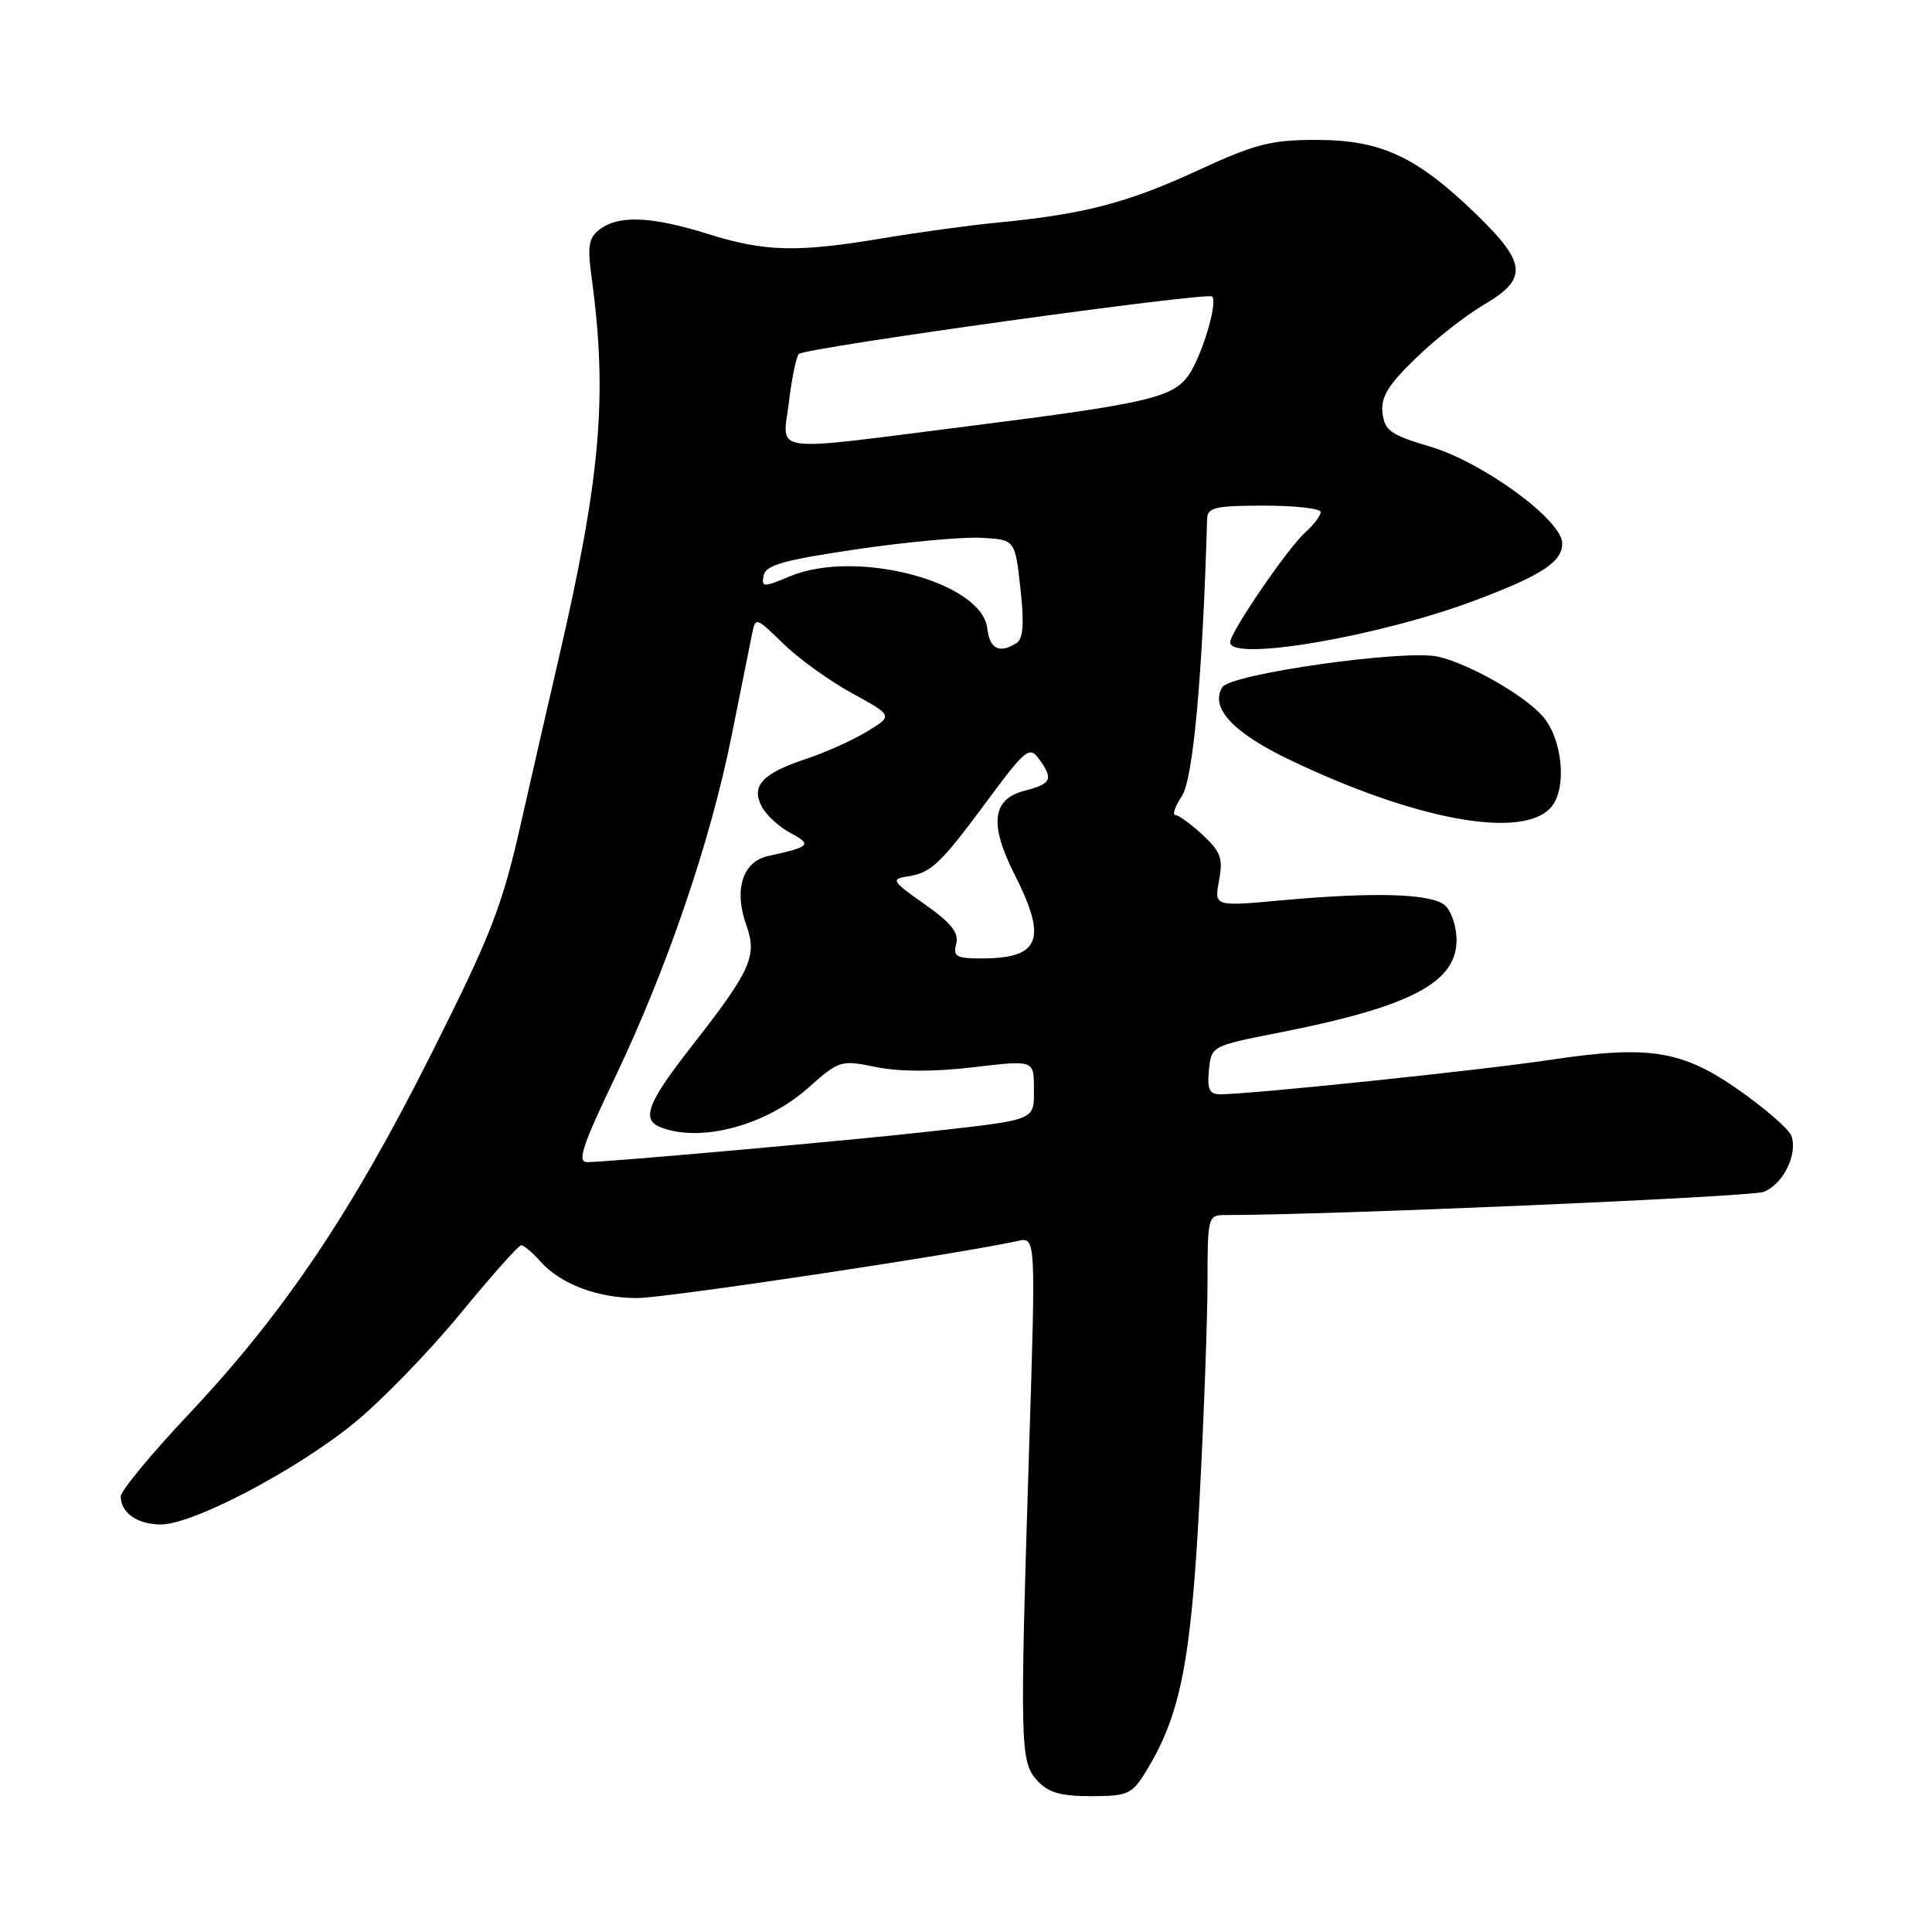 <?xml version="1.0" encoding="UTF-8" standalone="no"?>
<!DOCTYPE svg PUBLIC "-//W3C//DTD SVG 1.1//EN" "http://www.w3.org/Graphics/SVG/1.1/DTD/svg11.dtd" >
<svg xmlns="http://www.w3.org/2000/svg" xmlns:xlink="http://www.w3.org/1999/xlink" version="1.1" viewBox="0 0 256 256">
 <g >
 <path fill="currentColor"
d=" M 151.83 234.75 C 156.40 227.32 157.80 220.29 158.92 199.20 C 159.51 188.03 160.00 174.87 160.00 169.95 C 160.00 161.33 160.08 161.00 162.25 161.00 C 175.91 161.01 231.91 158.60 233.69 157.93 C 236.28 156.94 238.27 152.88 237.35 150.47 C 237.03 149.62 234.00 146.98 230.63 144.59 C 222.96 139.17 218.64 138.45 205.45 140.43 C 196.22 141.82 165.81 144.99 161.69 145.00 C 160.25 145.00 159.94 144.34 160.19 141.80 C 160.50 138.62 160.55 138.59 169.24 136.88 C 186.87 133.42 193.00 130.24 193.00 124.55 C 193.00 122.73 192.29 120.65 191.42 119.93 C 189.57 118.39 182.02 118.18 169.69 119.31 C 160.89 120.11 160.89 120.11 161.53 116.68 C 162.08 113.75 161.76 112.86 159.35 110.62 C 157.79 109.18 156.17 108.00 155.74 108.00 C 155.31 108.00 155.70 106.85 156.62 105.45 C 158.10 103.20 159.35 89.44 159.95 68.75 C 159.99 67.24 161.04 67.00 167.50 67.00 C 171.62 67.00 175.00 67.38 175.00 67.85 C 175.00 68.31 174.08 69.53 172.95 70.55 C 170.58 72.69 163.00 83.79 163.00 85.11 C 163.00 87.72 182.84 84.32 195.50 79.54 C 204.34 76.21 207.00 74.46 207.00 71.99 C 207.00 68.93 196.52 61.26 189.50 59.18 C 184.28 57.63 183.46 57.05 183.19 54.73 C 182.94 52.64 183.90 51.05 187.56 47.50 C 190.14 44.99 194.21 41.79 196.62 40.38 C 202.49 36.94 202.31 34.88 195.59 28.37 C 187.72 20.75 183.02 18.56 174.50 18.54 C 168.38 18.53 166.36 19.05 158.50 22.68 C 149.32 26.91 143.53 28.41 132.00 29.51 C 128.43 29.86 121.67 30.78 117.00 31.57 C 105.64 33.47 101.37 33.37 93.84 31.01 C 86.40 28.68 82.09 28.48 79.54 30.34 C 78.01 31.47 77.82 32.50 78.37 36.59 C 80.55 52.57 79.61 63.29 73.86 88.00 C 72.77 92.67 70.60 102.16 69.03 109.08 C 66.53 120.13 65.10 123.82 57.18 139.58 C 46.62 160.62 37.65 173.95 25.10 187.29 C 20.09 192.60 16.00 197.55 16.00 198.28 C 16.00 200.45 18.21 202.00 21.32 202.00 C 25.58 202.00 39.32 194.78 46.96 188.53 C 50.59 185.56 56.91 179.05 61.00 174.06 C 65.09 169.08 68.72 165.00 69.06 165.00 C 69.41 165.00 70.55 165.96 71.60 167.14 C 74.27 170.15 79.17 172.00 84.43 172.00 C 88.18 172.00 126.99 166.17 134.87 164.43 C 137.25 163.90 137.25 163.90 136.37 191.70 C 135.12 231.49 135.17 233.42 137.42 235.91 C 138.88 237.53 140.51 238.00 144.57 238.00 C 149.44 238.00 149.99 237.75 151.83 234.75 Z  M 205.48 107.02 C 207.70 104.56 207.07 97.84 204.34 94.82 C 201.77 91.99 194.59 87.92 190.53 87.01 C 186.17 86.02 163.06 89.29 161.97 91.05 C 160.29 93.77 163.36 97.08 170.93 100.70 C 187.61 108.68 201.66 111.25 205.48 107.02 Z  M 81.50 142.75 C 88.38 128.35 94.15 111.45 96.94 97.50 C 98.15 91.45 99.36 85.42 99.63 84.10 C 100.11 81.72 100.13 81.72 103.81 85.31 C 105.84 87.29 109.94 90.24 112.92 91.87 C 118.33 94.83 118.33 94.83 114.92 96.91 C 113.04 98.06 109.40 99.70 106.83 100.55 C 100.97 102.50 99.47 104.14 100.96 106.92 C 101.56 108.04 103.28 109.61 104.78 110.40 C 107.65 111.92 107.37 112.21 101.77 113.43 C 98.38 114.17 97.21 117.93 98.90 122.61 C 100.37 126.67 99.49 128.61 91.58 138.72 C 85.76 146.16 84.93 148.38 87.58 149.39 C 92.88 151.43 101.47 149.13 107.04 144.19 C 111.21 140.49 111.40 140.43 116.09 141.39 C 119.19 142.02 123.74 142.03 128.95 141.42 C 137.00 140.46 137.00 140.46 137.00 144.21 C 137.00 148.53 137.52 148.32 123.00 149.95 C 112.91 151.09 80.65 153.97 77.81 153.99 C 76.44 154.00 77.15 151.84 81.50 142.75 Z  M 126.70 125.05 C 127.08 123.59 126.04 122.29 122.50 119.80 C 118.24 116.81 118.02 116.47 120.15 116.15 C 123.38 115.68 124.52 114.60 130.82 106.10 C 135.88 99.27 136.41 98.84 137.65 100.54 C 139.63 103.24 139.35 103.85 135.75 104.78 C 131.45 105.89 131.06 109.21 134.44 115.88 C 138.82 124.52 137.83 127.00 130.01 127.00 C 126.71 127.00 126.26 126.73 126.70 125.05 Z  M 130.82 83.26 C 130.10 77.09 113.45 72.70 104.68 76.36 C 101.12 77.85 100.88 77.84 101.19 76.25 C 101.45 74.88 103.87 74.20 113.51 72.78 C 120.10 71.81 127.53 71.13 130.00 71.26 C 134.50 71.50 134.50 71.50 135.21 77.96 C 135.73 82.61 135.58 84.64 134.71 85.20 C 132.43 86.65 131.13 86.00 130.82 83.26 Z  M 104.54 53.25 C 104.92 50.09 105.51 47.23 105.86 46.90 C 106.75 46.07 160.00 38.66 160.62 39.29 C 161.40 40.07 159.25 47.21 157.49 49.72 C 155.40 52.69 152.01 53.47 128.41 56.46 C 101.34 59.88 103.71 60.20 104.54 53.25 Z "/>
</g>
</svg>